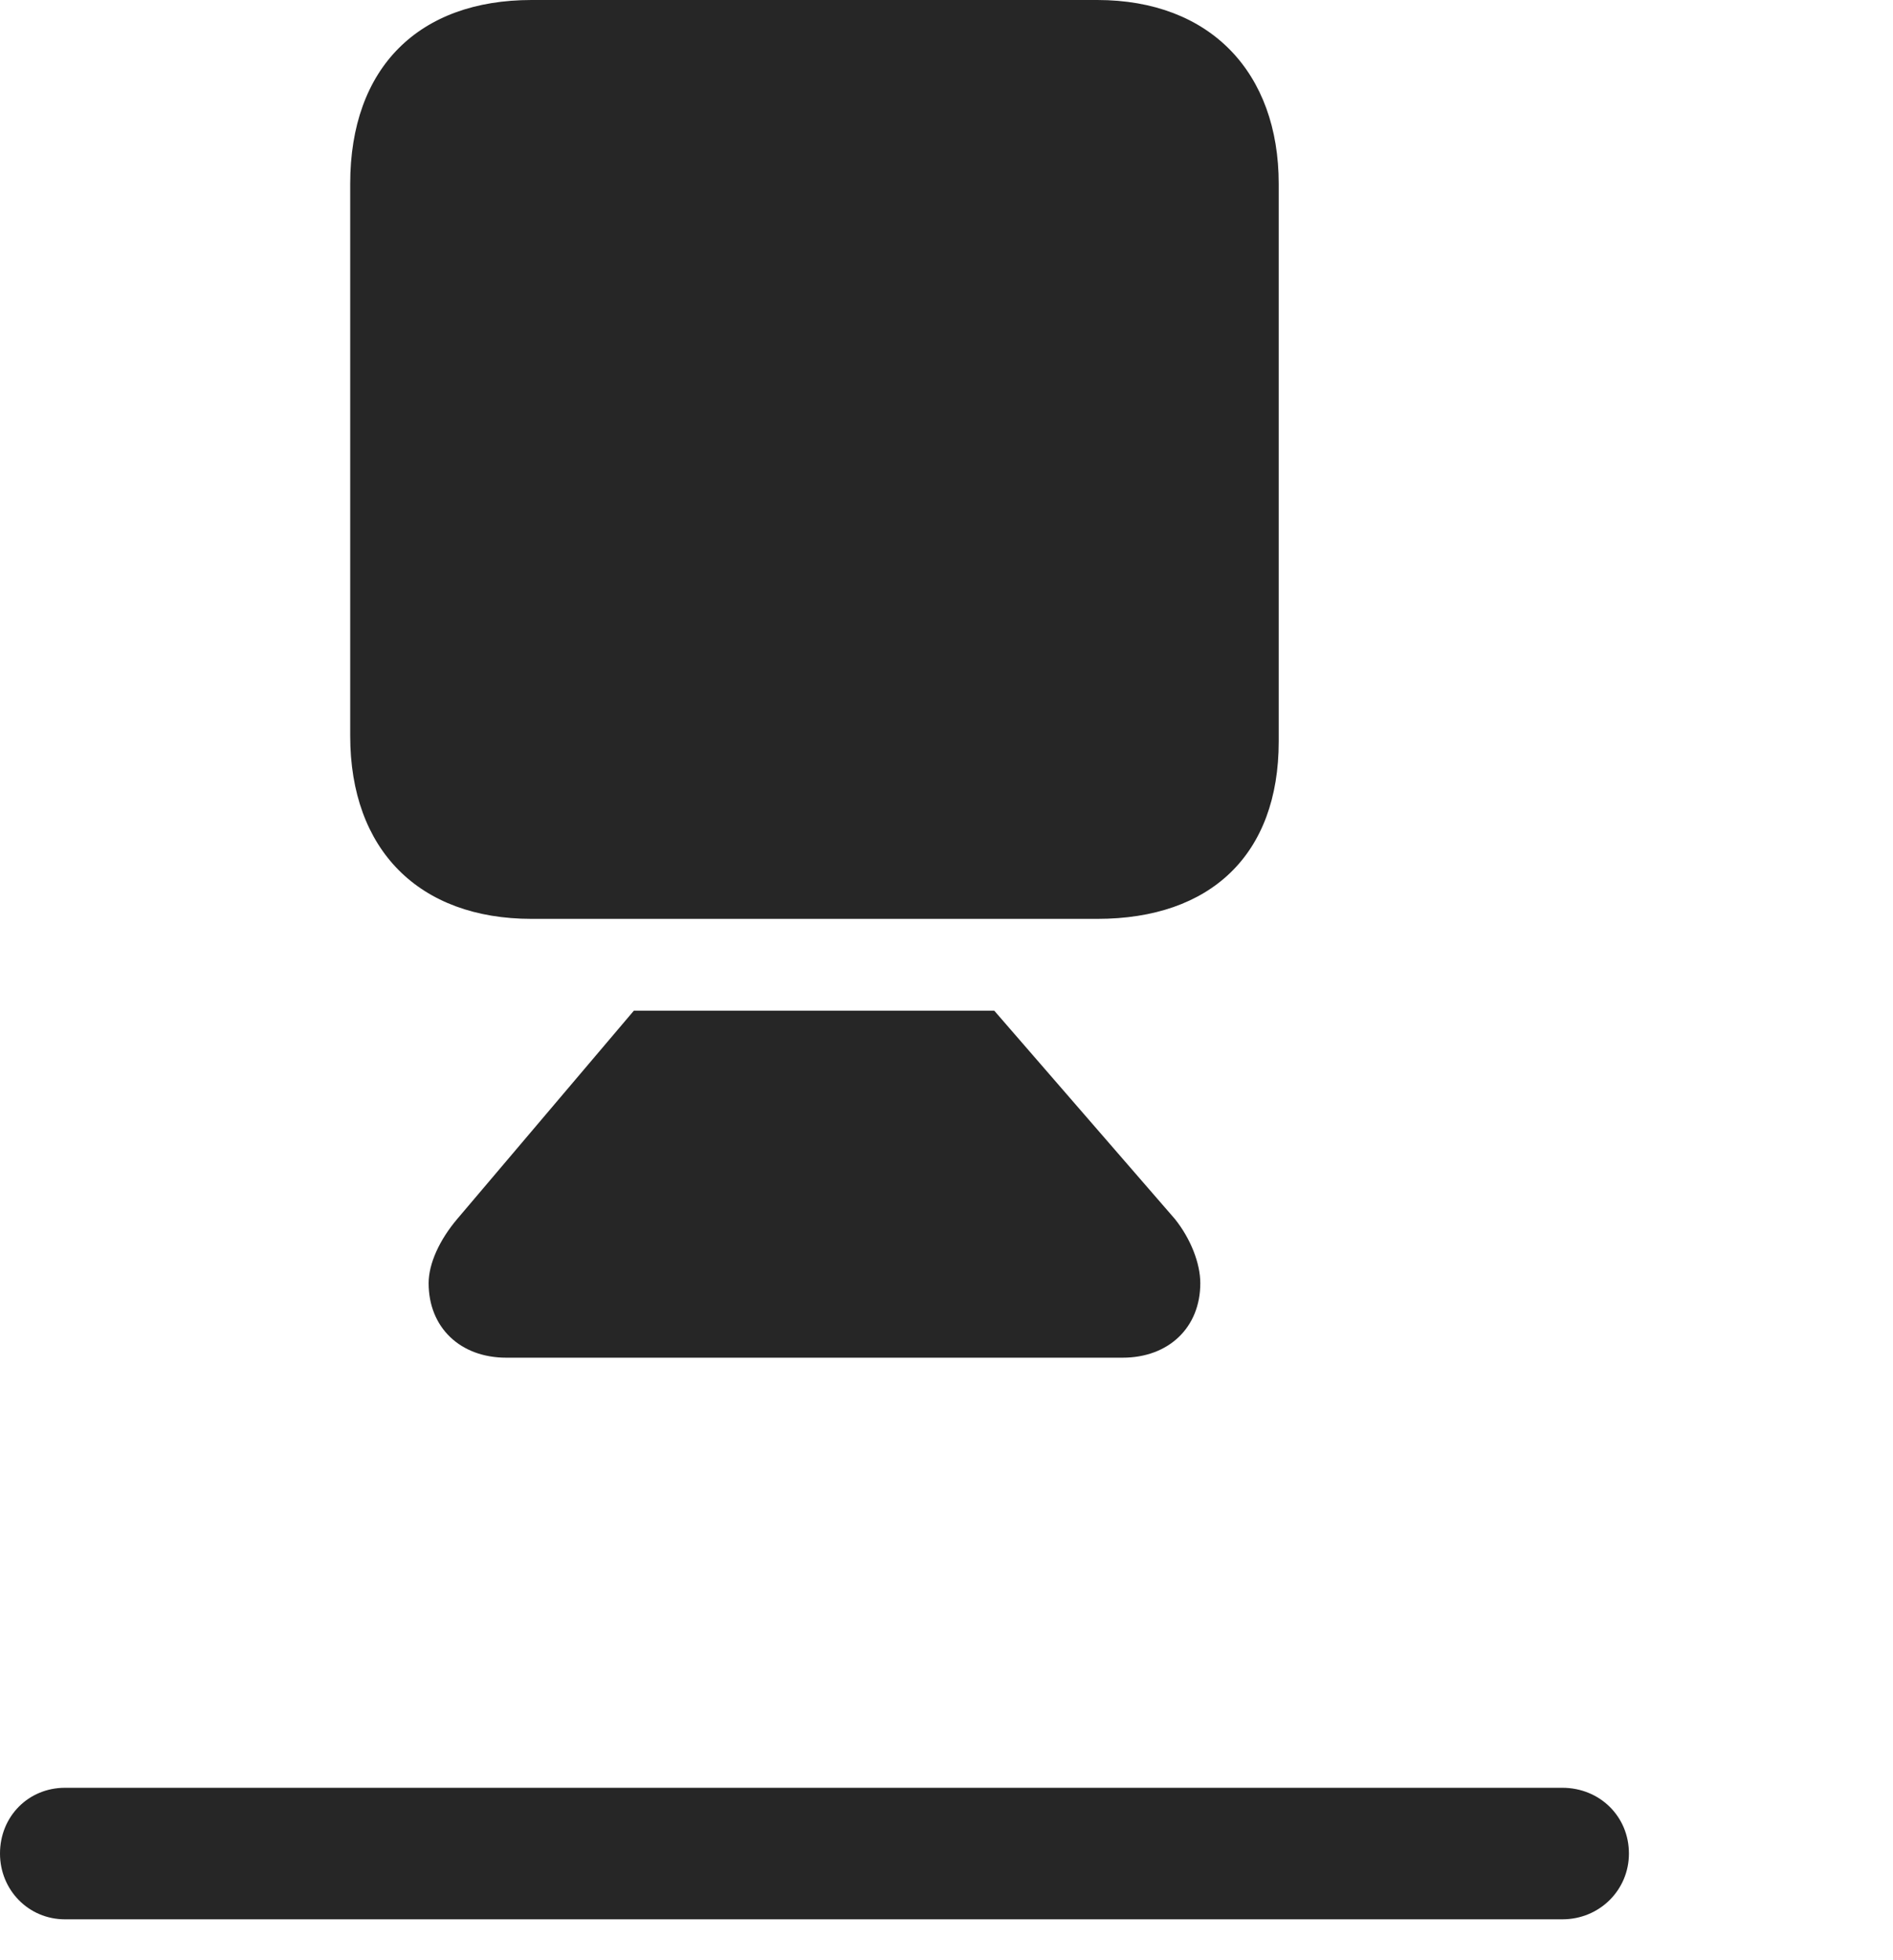 <svg width="28" height="29" viewBox="0 0 28 29" fill="none" xmlns="http://www.w3.org/2000/svg">
<path d="M0.961 28.395H23.109C23.66 28.395 24.094 27.961 24.094 27.422C24.094 26.871 23.66 26.449 23.109 26.449H0.961C0.422 26.449 0 26.871 0 27.422C0 27.961 0.422 28.395 0.961 28.395Z" fill="black" fill-opacity="0.85"/>
<path d="M7.863 13.594H16.23C17.906 13.594 18.914 12.645 18.914 10.969V2.719C18.914 1.078 17.906 0 16.23 0H7.863C6.199 0 5.18 0.996 5.18 2.719V10.887C5.18 12.574 6.199 13.594 7.863 13.594ZM7.488 20.086H16.605C17.285 20.086 17.754 19.641 17.754 18.984C17.754 18.691 17.613 18.328 17.379 18.035L14.707 14.953H9.375L6.762 18.035C6.504 18.34 6.34 18.691 6.34 18.984C6.34 19.641 6.809 20.086 7.488 20.086Z" fill="black" fill-opacity="0.85"/>
</svg>
